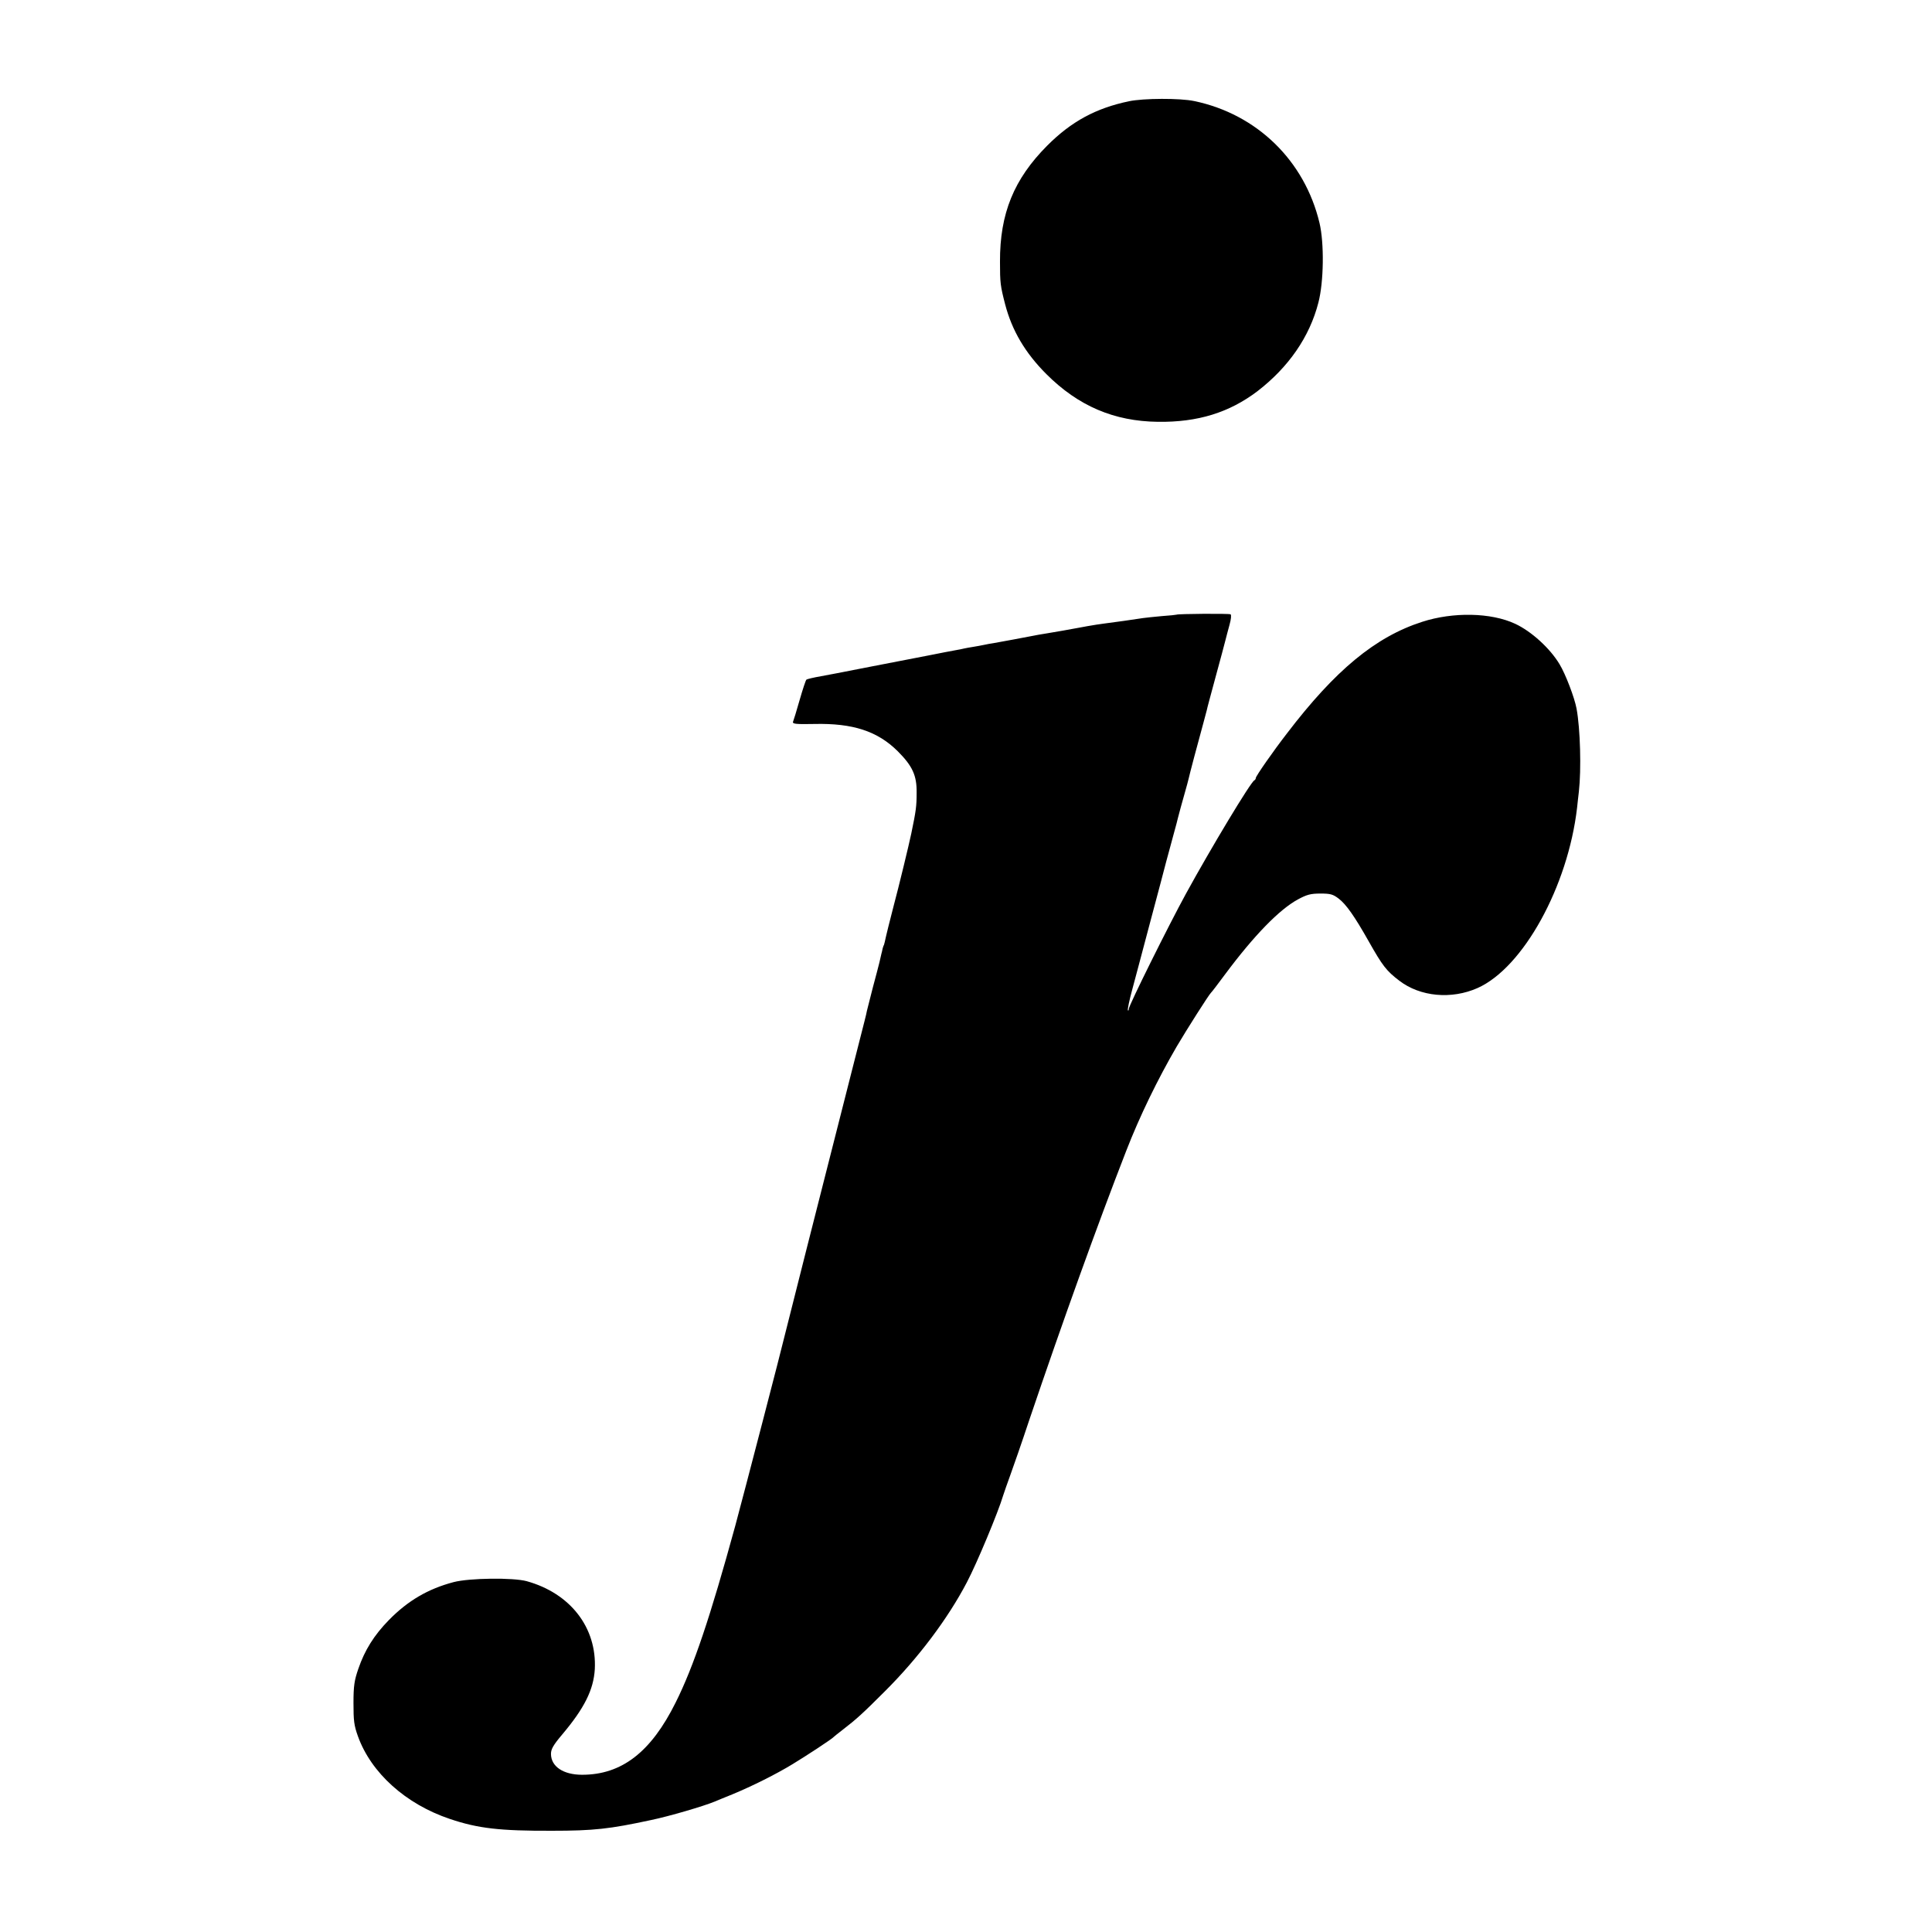 <svg version="1" xmlns="http://www.w3.org/2000/svg" width="1440" height="1440" viewBox="0 0 1080 1080"><path d="M631.1 56.6c-18.6 3.9-32.2 11.3-45.7 24.8-18.6 18.7-26.5 37.9-26.4 64.9 0 11.8.2 13.5 2.9 23.9 3.8 14.5 11.1 27 23 38.9 17.9 17.9 37.9 26.4 62.4 26.7 22.3.3 39.9-5.2 55.6-17.1 17.4-13.4 29.2-30.4 34.1-49.6 3-11.5 3.3-33.2.6-44.5-8.3-34.8-35-60.8-70-68.1-8-1.7-28.4-1.6-36.5.1zM657.7 343.6c-.1.1-3.8.5-8.2.8-4.4.4-9.1.9-10.5 1.1-3.6.6-17.9 2.6-22 3.1-1.9.2-6 .9-9 1.4-3 .6-6.7 1.2-8.2 1.5-1.6.3-4 .7-5.5 1-1.6.3-5.5.9-8.8 1.5-3.3.5-7.1 1.2-8.5 1.5-3.1.6-17.4 3.3-21.5 4-1.6.2-4.1.7-5.5 1-1.4.3-4.1.8-6 1.1-1.9.3-4.2.7-5 .9-.8.2-3.1.7-5 1-1.9.3-8.9 1.7-15.5 3s-20.5 4-31 6c-10.4 2-19.4 3.8-20 3.9-.5.1-4.4.8-8.5 1.6-4.1.7-7.8 1.6-8.2 1.9-.4.3-2.1 5.5-3.8 11.4-1.7 6-3.4 11.5-3.7 12.2-.4 1.2 1.8 1.4 11.9 1.2 21.5-.5 35.3 4 46.6 15.2 8.3 8.3 10.7 13.6 10.6 23.1 0 7.7-.3 10-3 23-1.2 5.8-6.9 29.4-10 41-1.4 5.2-4.5 17.8-4.8 19.5-.3 1.1-.5 2-.6 2-.1 0-.3.8-.6 1.7-.2 1-.5 2.4-.7 3-.2.7-.7 2.9-1.1 4.8-.5 1.9-2.1 8.3-3.7 14.1-1.5 5.8-3 11.7-3.3 13-.6 3.1-.4 2-8 31.9-18 70.6-37.7 148.4-38.1 150.2-1.1 5-22.5 87.3-27.5 105.8-13.9 50.7-23.2 78.5-33.3 98.7-13.8 27.8-30.2 40.4-52.3 40.4-10.5 0-17.4-4.6-17.4-11.7 0-2.6 1.3-4.9 6.1-10.6 12.6-14.9 17.7-25.2 18.4-36.7 1.2-23.2-13.6-42.4-38-49.2-7.6-2.1-32.1-1.8-40.9.5-14.4 3.8-25.6 10.4-36.2 21.2-8.3 8.5-13.5 16.8-17.1 27.3-2.2 6.4-2.7 9.4-2.7 19.1 0 9.9.3 12.5 2.5 18.6 7.4 20.5 26.7 37.9 51.4 46.2 15.7 5.3 27.9 6.7 57 6.6 23.5 0 32.3-1 55.5-6 10.1-2.1 29.2-7.7 35.5-10.3 1.1-.5 5.6-2.3 10-4.1 10.9-4.5 24.5-11.3 33.5-16.8 7.6-4.6 22.1-14.1 23-15.2.3-.3 2.5-2.1 5-4 7.8-6 11.2-9.1 23.6-21.5 18.6-18.5 35.3-40.7 45.9-61 5.5-10.4 17.6-39.4 20.3-48.6.6-1.9 2.4-7 4-11.4s6.4-18.1 10.5-30.5c18.8-55.5 38.1-109.1 54.2-150.5 7.6-19.6 17.7-40.3 28.3-58.5 5.4-9.2 18-29 19.1-30 .4-.3 3.9-4.9 7.9-10.3 16.3-21.9 30.4-36.3 40.7-41.9 5-2.7 7.1-3.3 12.6-3.3 5.7 0 7 .4 10.2 2.8 4.2 3.2 8.9 9.9 16.7 23.7 7.9 14 10 16.7 17.2 22.2 11.7 9 29.2 10.6 43.8 4.1 25.5-11.4 50.5-56.8 55.6-100.8.2-2.2.7-6.3 1-9 1.4-12.3.8-35.2-1.3-46.4-1.1-6-6.1-19.2-9.5-24.8-5.4-9-15.8-18.4-24.8-22.6-13.5-6.3-34.7-6.7-52-1.1-26.1 8.4-48.6 27-75.6 62.4-7.9 10.2-17.4 23.9-17.4 24.9 0 .5-.4 1.1-.8 1.3-1.9.7-24 37.4-38.2 63.3-9.9 18.1-32 62.6-32 64.5 0 .7-.2 1.1-.5.8-.3-.3.8-5.7 2.5-11.9 1.7-6.3 3.3-12.2 3.5-13.1.2-.9 3.3-12.6 6.9-26 3.6-13.4 7.4-27.8 8.5-32.1 1.2-4.2 3-11.2 4.2-15.5 1.2-4.2 2.2-8.2 2.3-8.7 1-3.9 2.1-7.9 3.8-13.9 1.1-3.8 2.1-7.6 2.3-8.5.3-1.6 5-19.4 8.1-30.6.9-3.3 1.8-6.7 2-7.5.1-.8 2.4-9.2 4.9-18.5 2.6-9.4 5-18.6 5.5-20.5.5-1.9 1.5-5.9 2.3-8.7.9-3.2 1.1-5.5.6-5.9-.8-.5-29.6-.3-30.2.2z"/></svg>